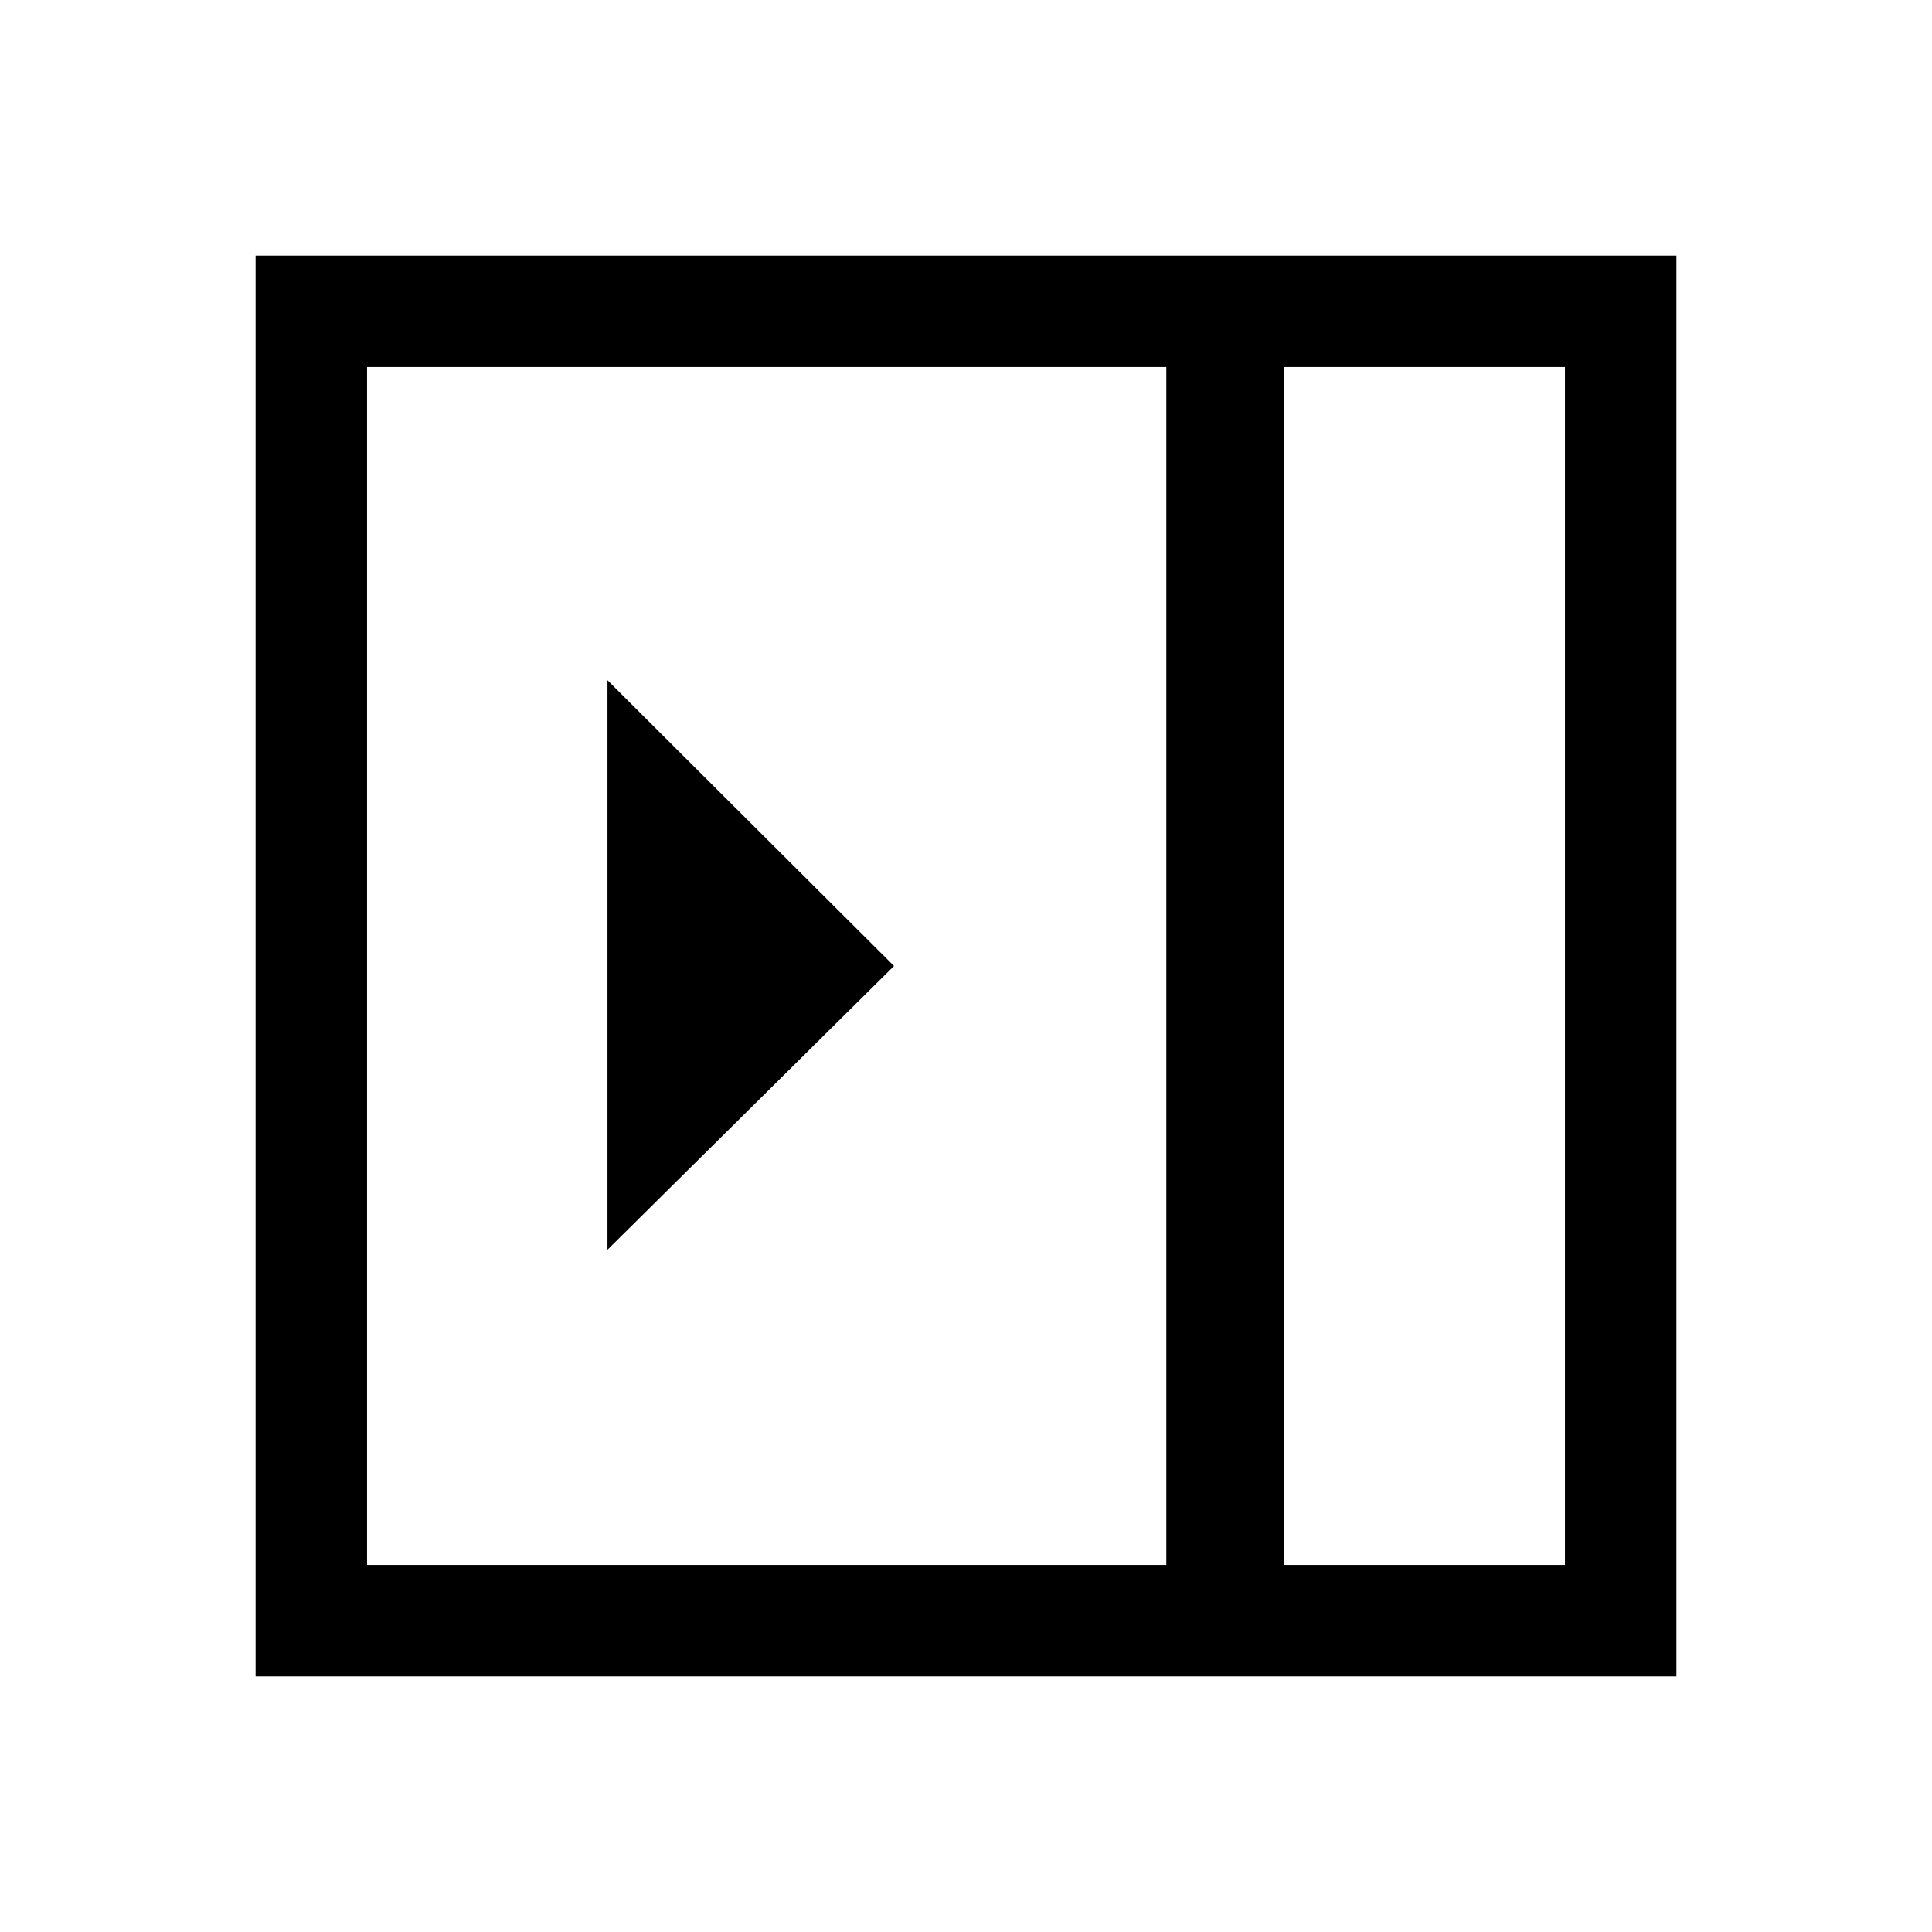 <svg xmlns="http://www.w3.org/2000/svg" height="48" viewBox="0 96 960 960" width="48"><path d="M301.848 716.999 444.231 576 301.848 434.001v282.998Zm336.075 156.616h139.692v-595.23H637.923v595.23Zm-455.538 0H579.54v-595.23H182.385v595.23Zm455.538 0h139.692-139.692Zm-510.922 55.384V223.001h705.998v705.998H127.001Z"/></svg>